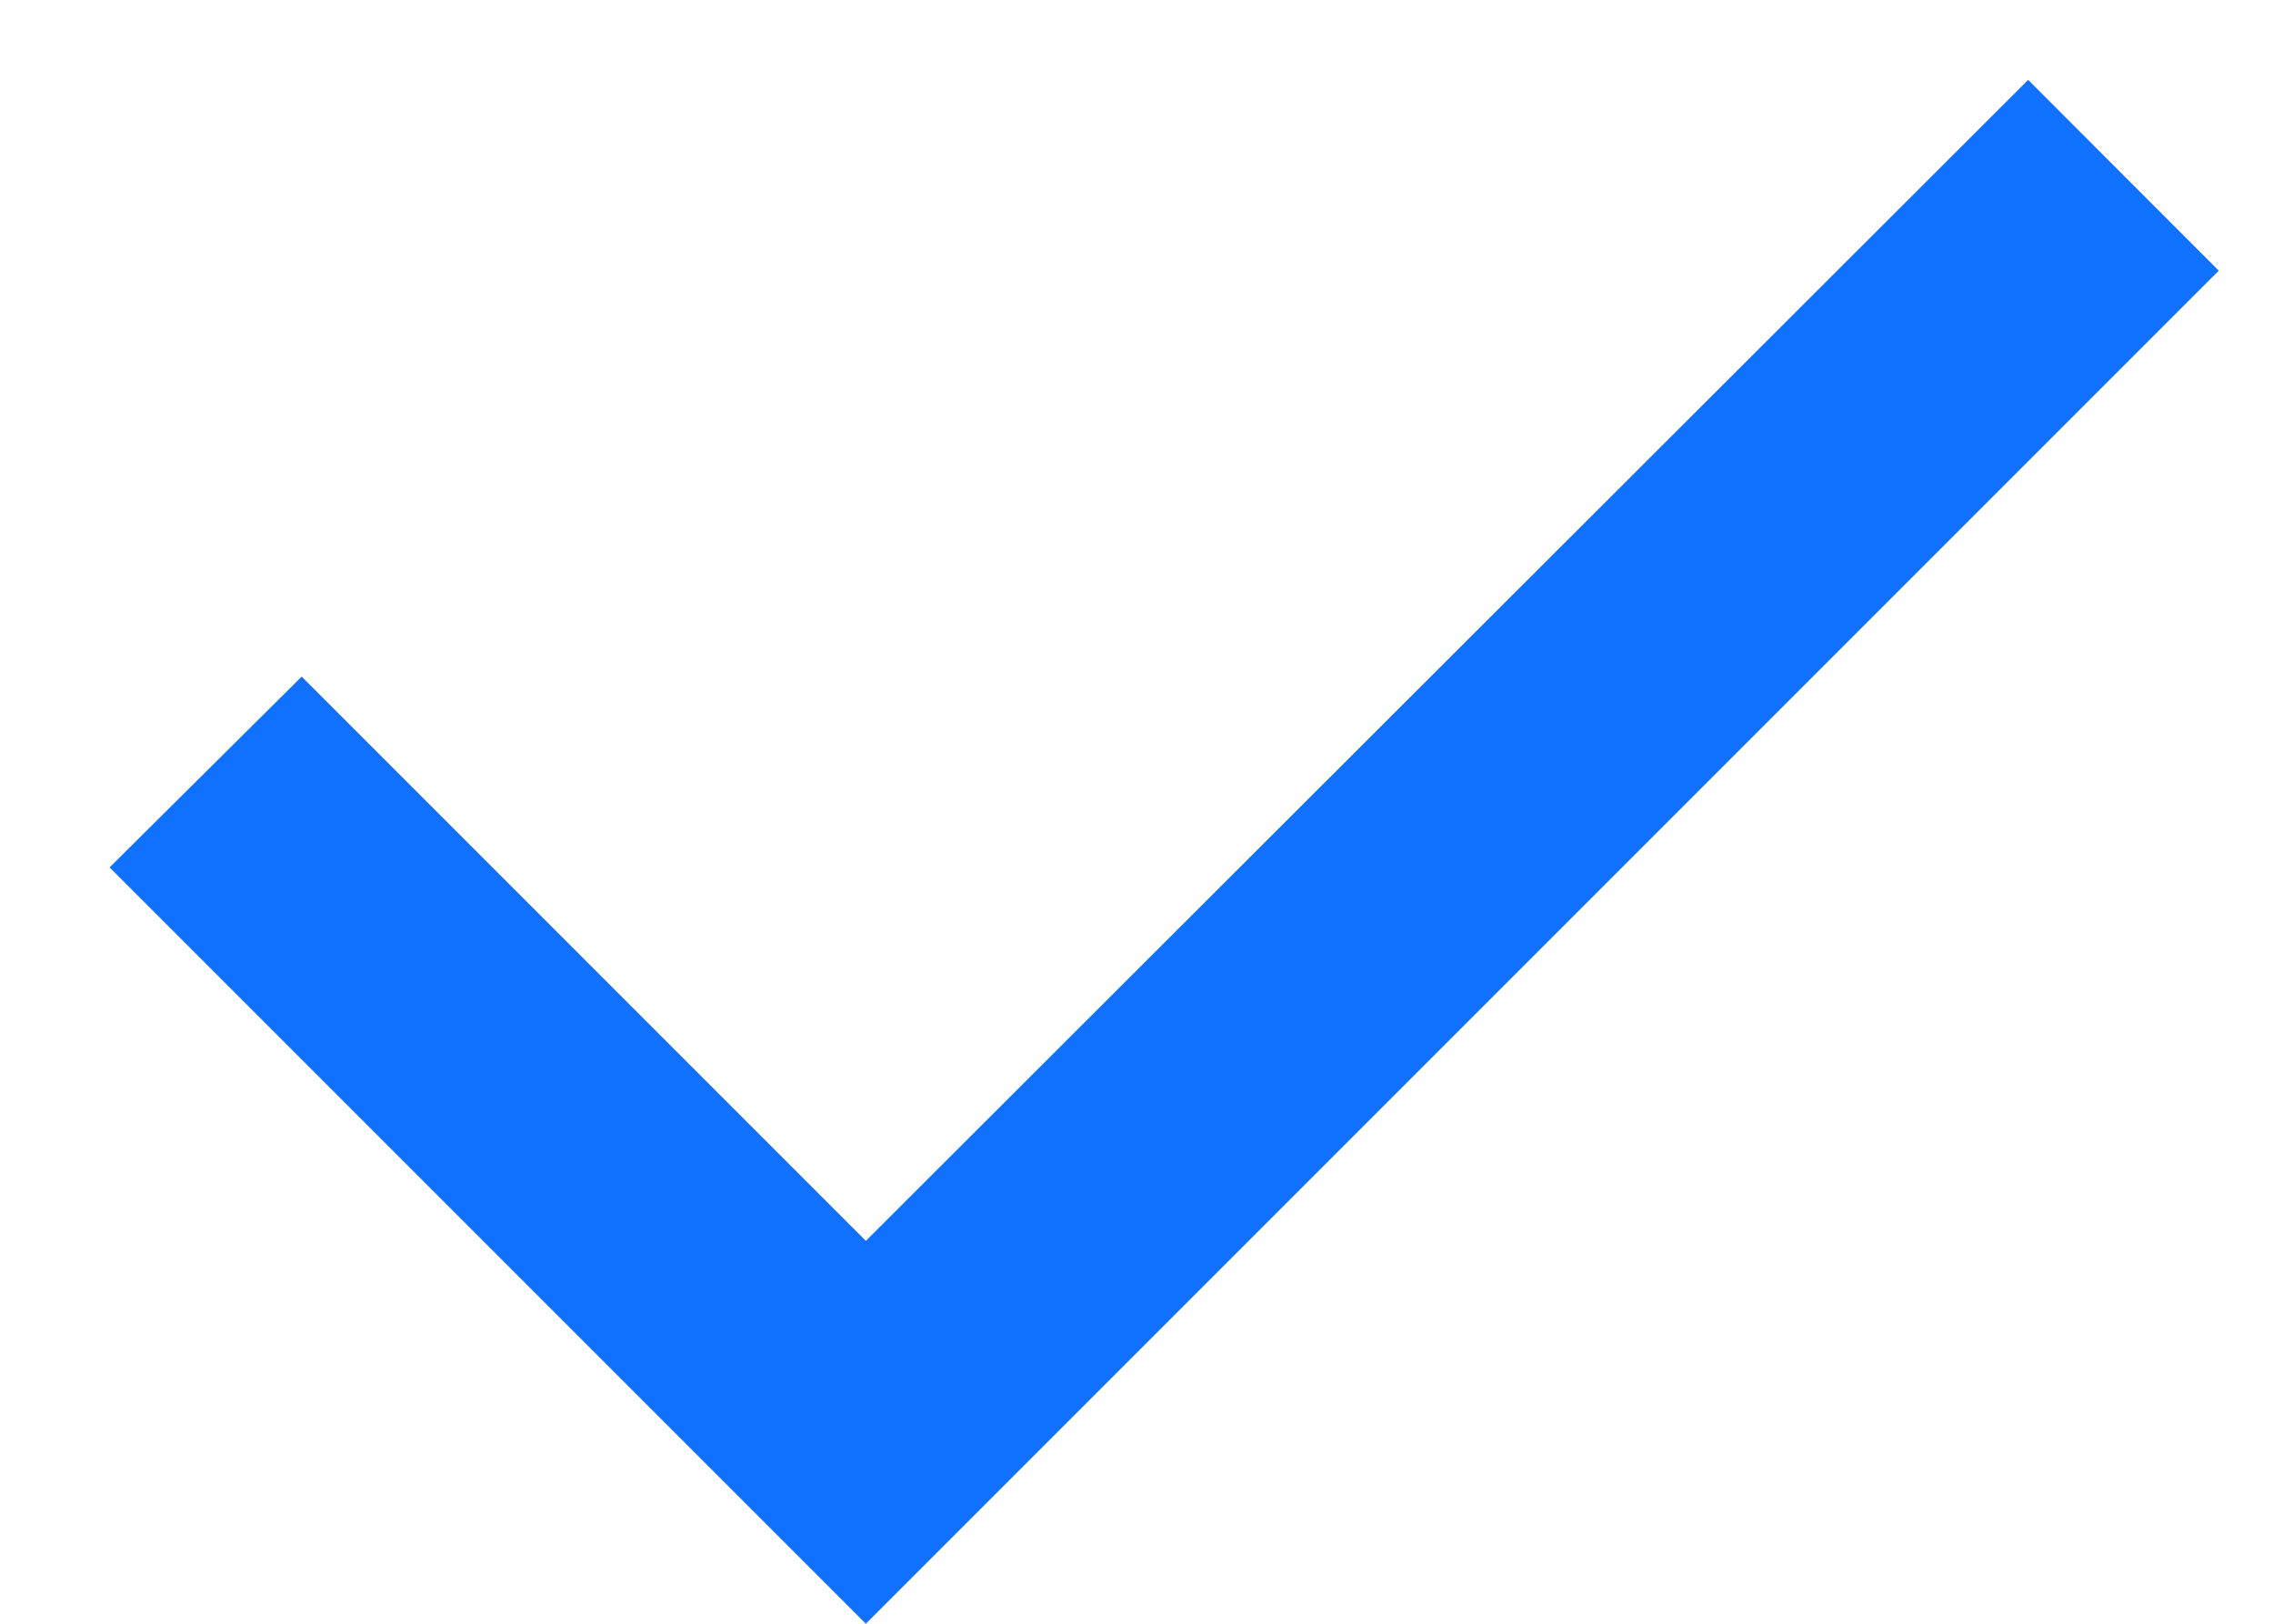 <svg width="14" height="10" viewBox="0 0 14 10" fill="none" xmlns="http://www.w3.org/2000/svg">
<path d="M5.333 7.642L1.858 4.167L0.675 5.342L5.333 10L13.666 1.667L12.492 0.492L5.333 7.642Z" fill="#1071FF"/>
</svg>
